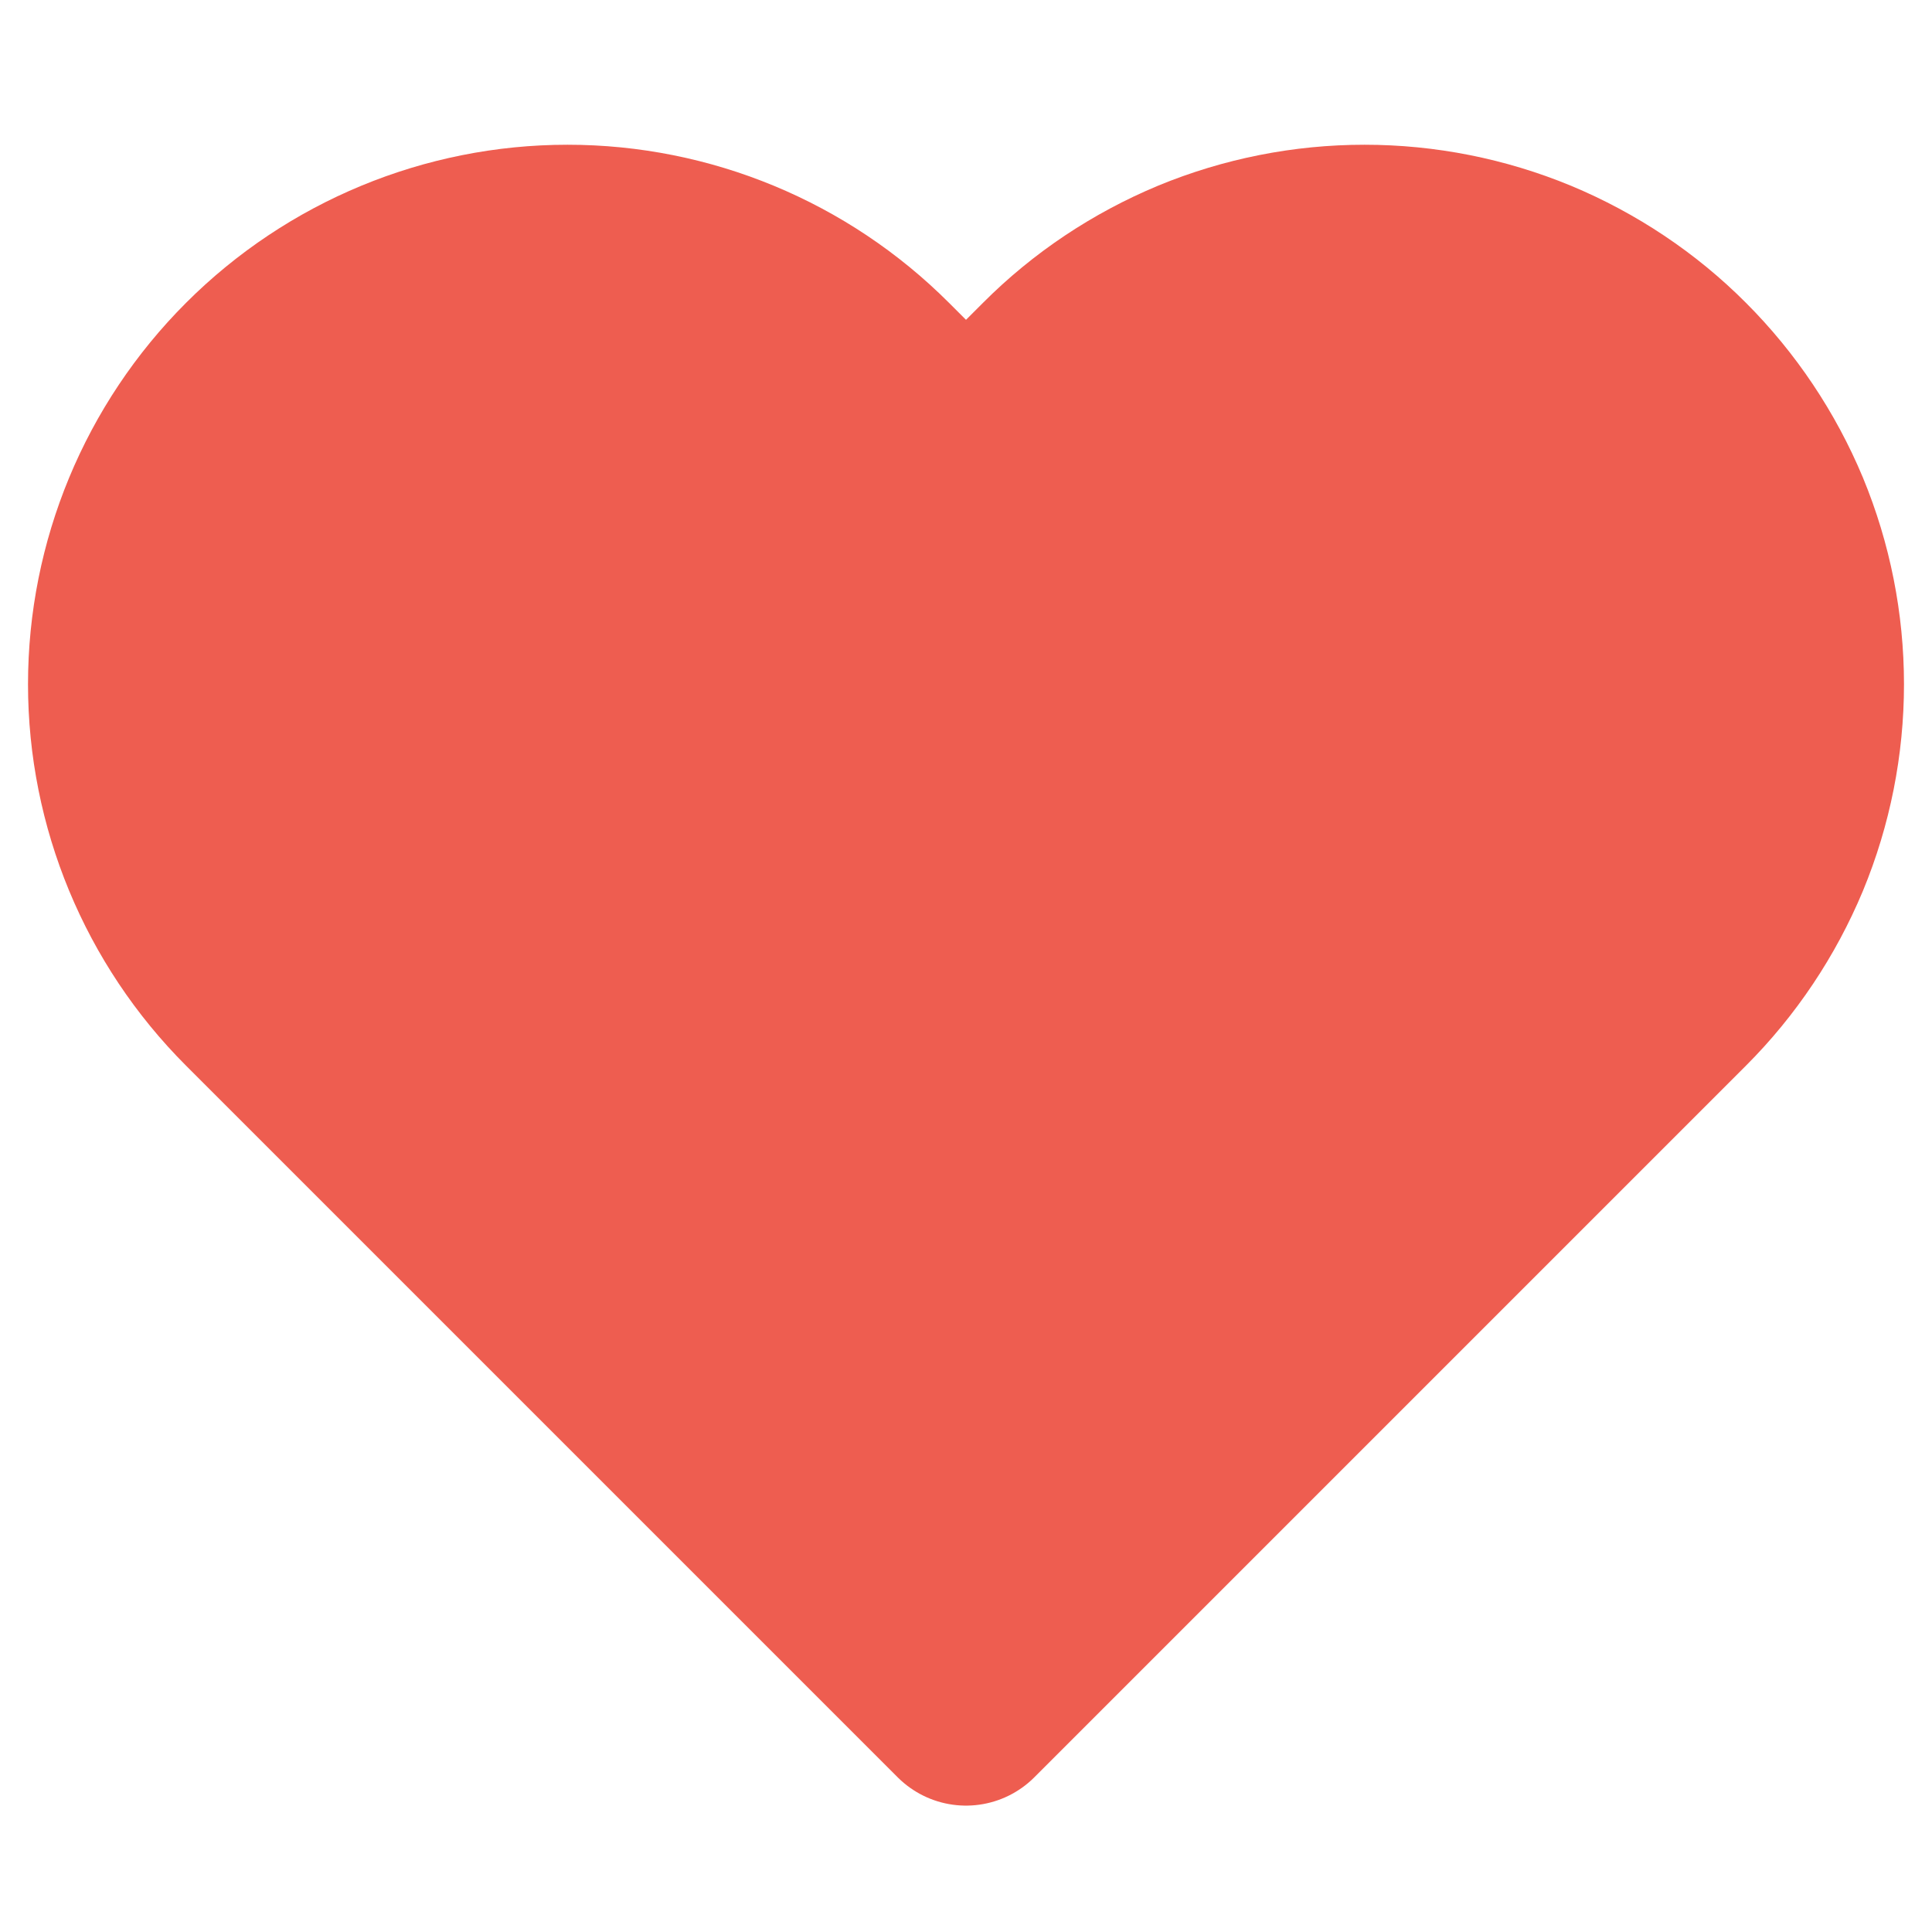 <svg width="12" height="12" viewBox="0 0 12 12" fill="none" xmlns="http://www.w3.org/2000/svg">
<g clip-path="url(#clip0_3701_5886)">
<path d="M10.42 2.305C10.165 2.049 9.861 1.847 9.528 1.708C9.194 1.57 8.836 1.499 8.475 1.499C8.114 1.499 7.756 1.57 7.422 1.708C7.089 1.847 6.785 2.049 6.53 2.305L6 2.835L5.47 2.305C4.954 1.789 4.255 1.499 3.525 1.499C2.796 1.499 2.096 1.789 1.58 2.305C1.064 2.821 0.774 3.52 0.774 4.25C0.774 4.979 1.064 5.679 1.58 6.195L2.11 6.725L6 10.615L9.89 6.725L10.42 6.195C10.675 5.94 10.878 5.636 11.017 5.303C11.155 4.969 11.226 4.611 11.226 4.25C11.226 3.889 11.155 3.531 11.017 3.197C10.878 2.864 10.675 2.56 10.42 2.305Z" fill="#EE5D50" stroke="#EE5D50" stroke-width="1.2" stroke-linecap="round" stroke-linejoin="round"/>
</g>
<defs>
<clipPath id="clip0_3701_5886">
<rect width="12" height="12" fill="white"/>
</clipPath>
</defs>
</svg>

